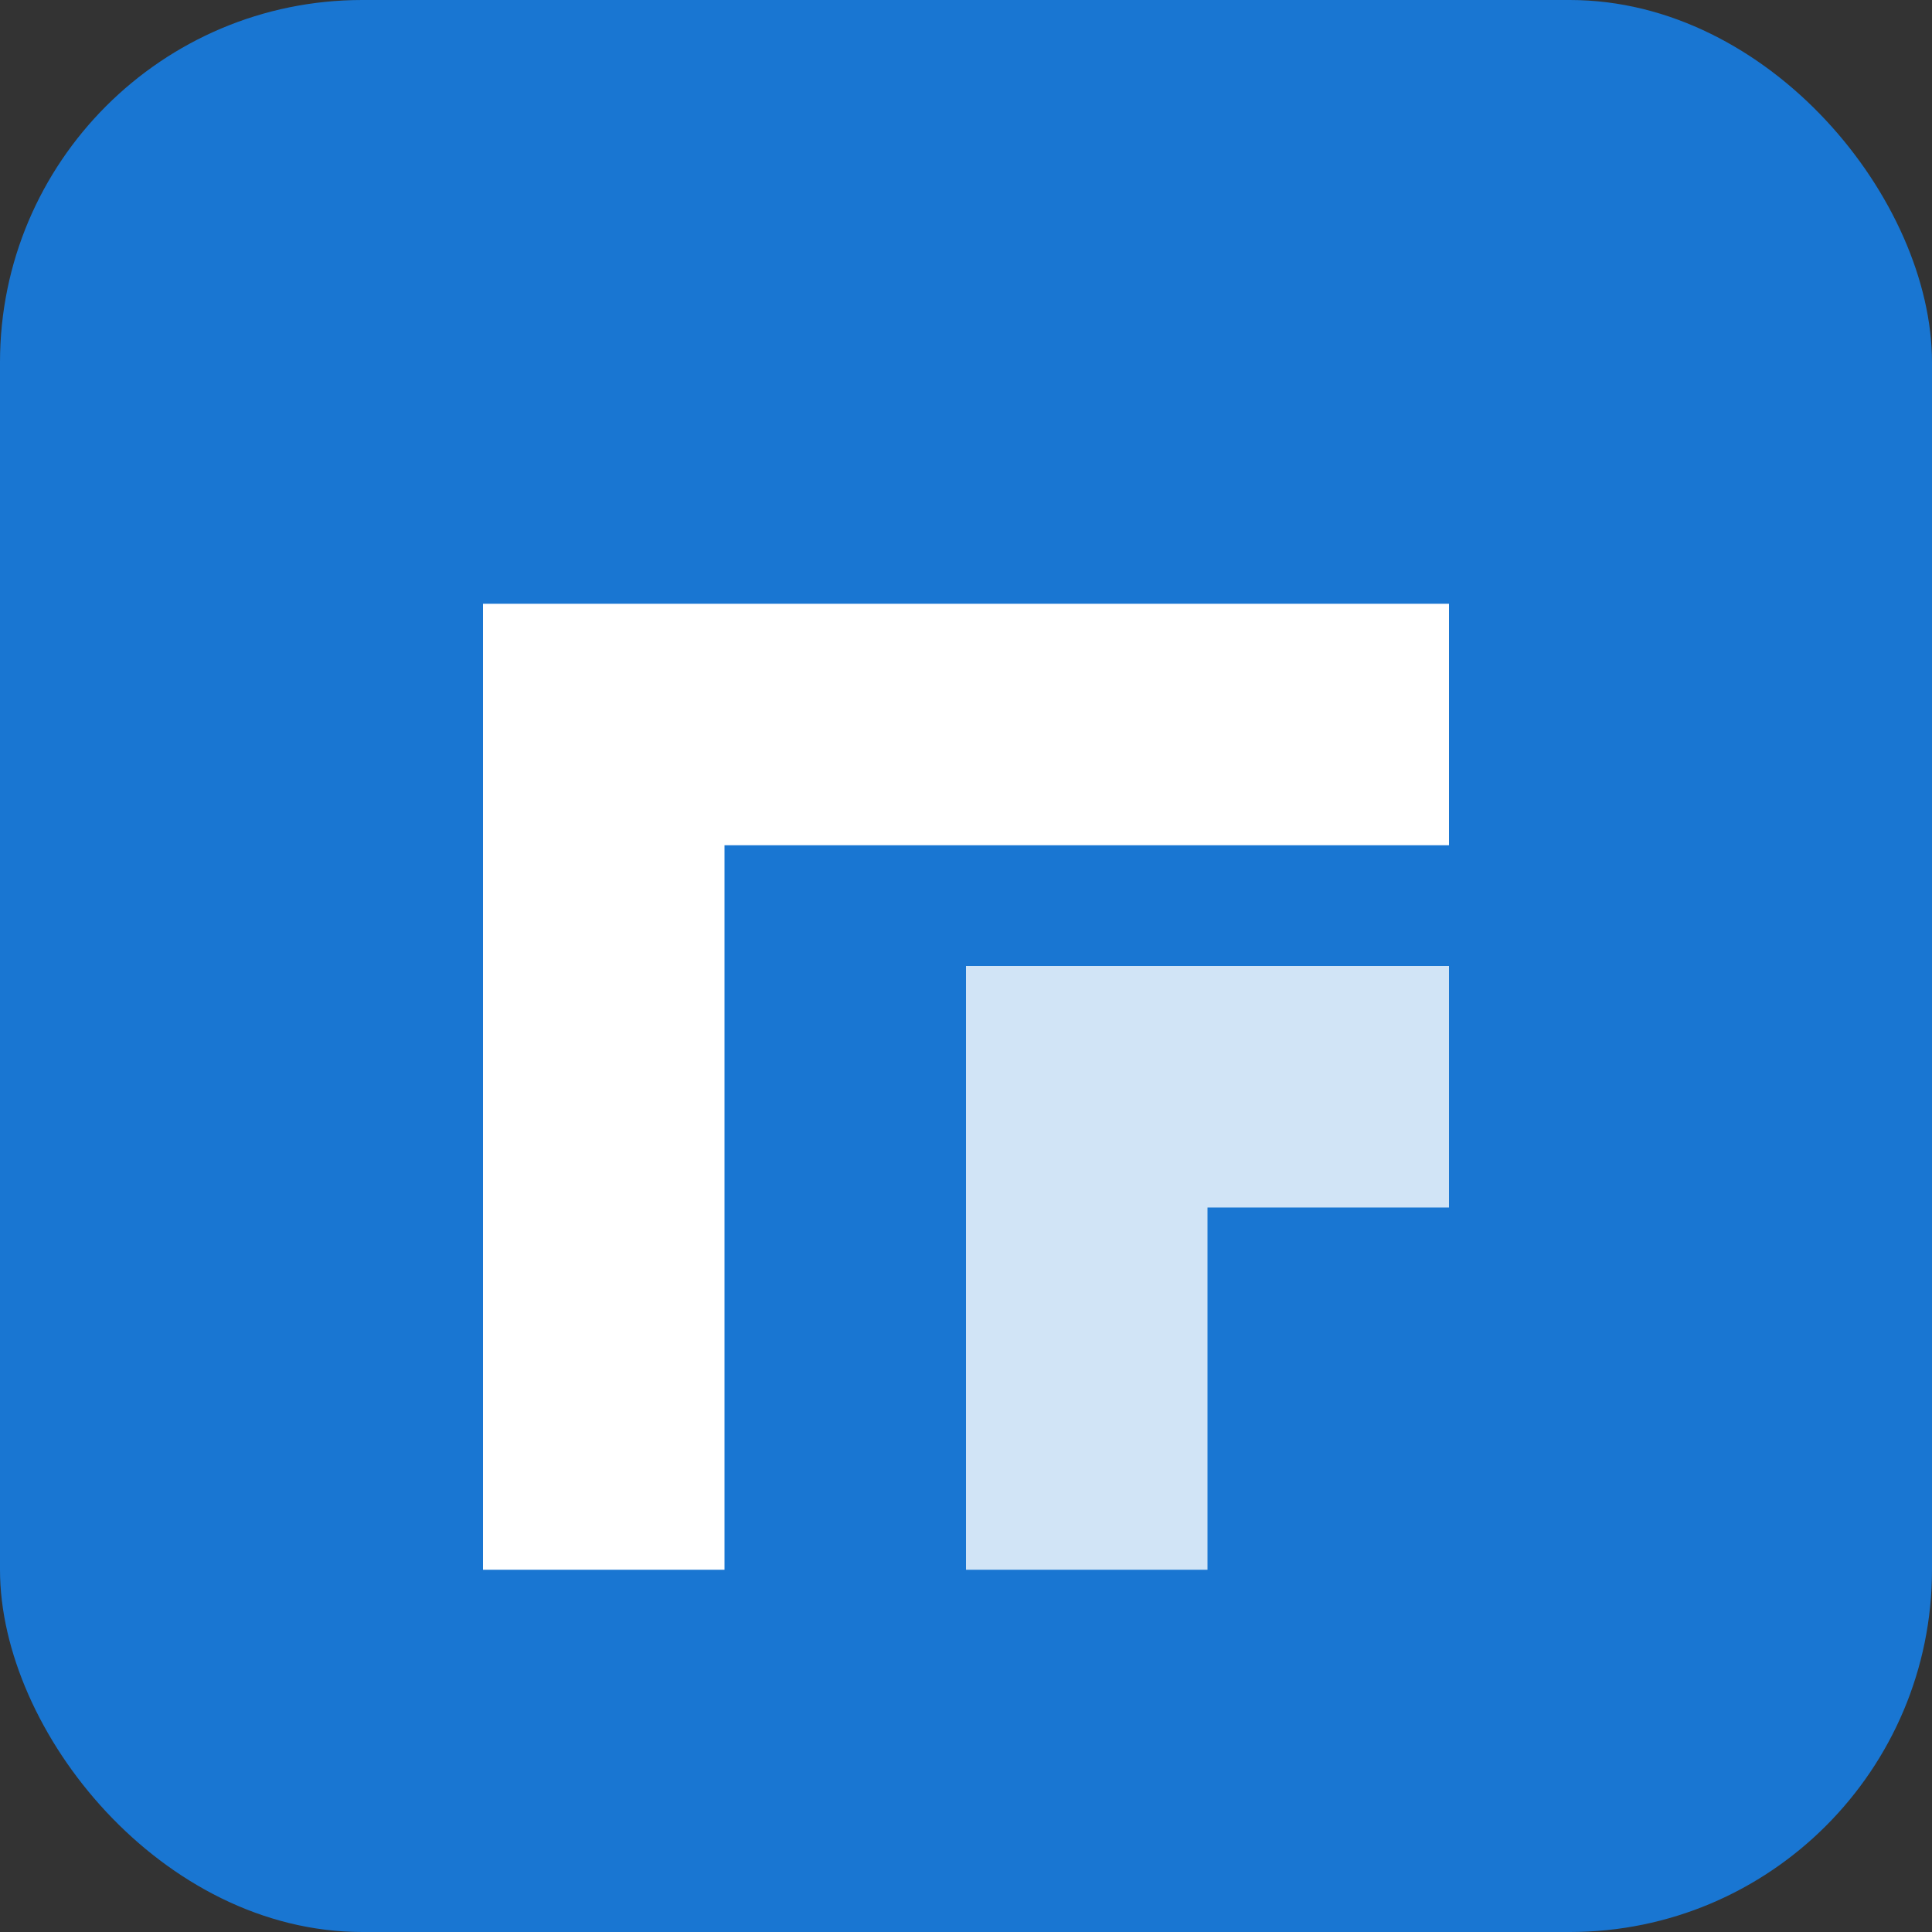 <svg width="64" height="64" viewBox="0 0 64 64" fill="none" xmlns="http://www.w3.org/2000/svg">
  <rect x="0" y="0" width="64" height="64" fill="#333333" stroke="none"/>
  <rect width="64" height="64" rx="12" fill="#1976d2"/>
  <path d="M16 20h32v8H24v24h-8V20z" fill="white"/>
  <path d="M32 32h16v8H40v12h-8V32z" fill="white" opacity="0.8"/>
</svg>
